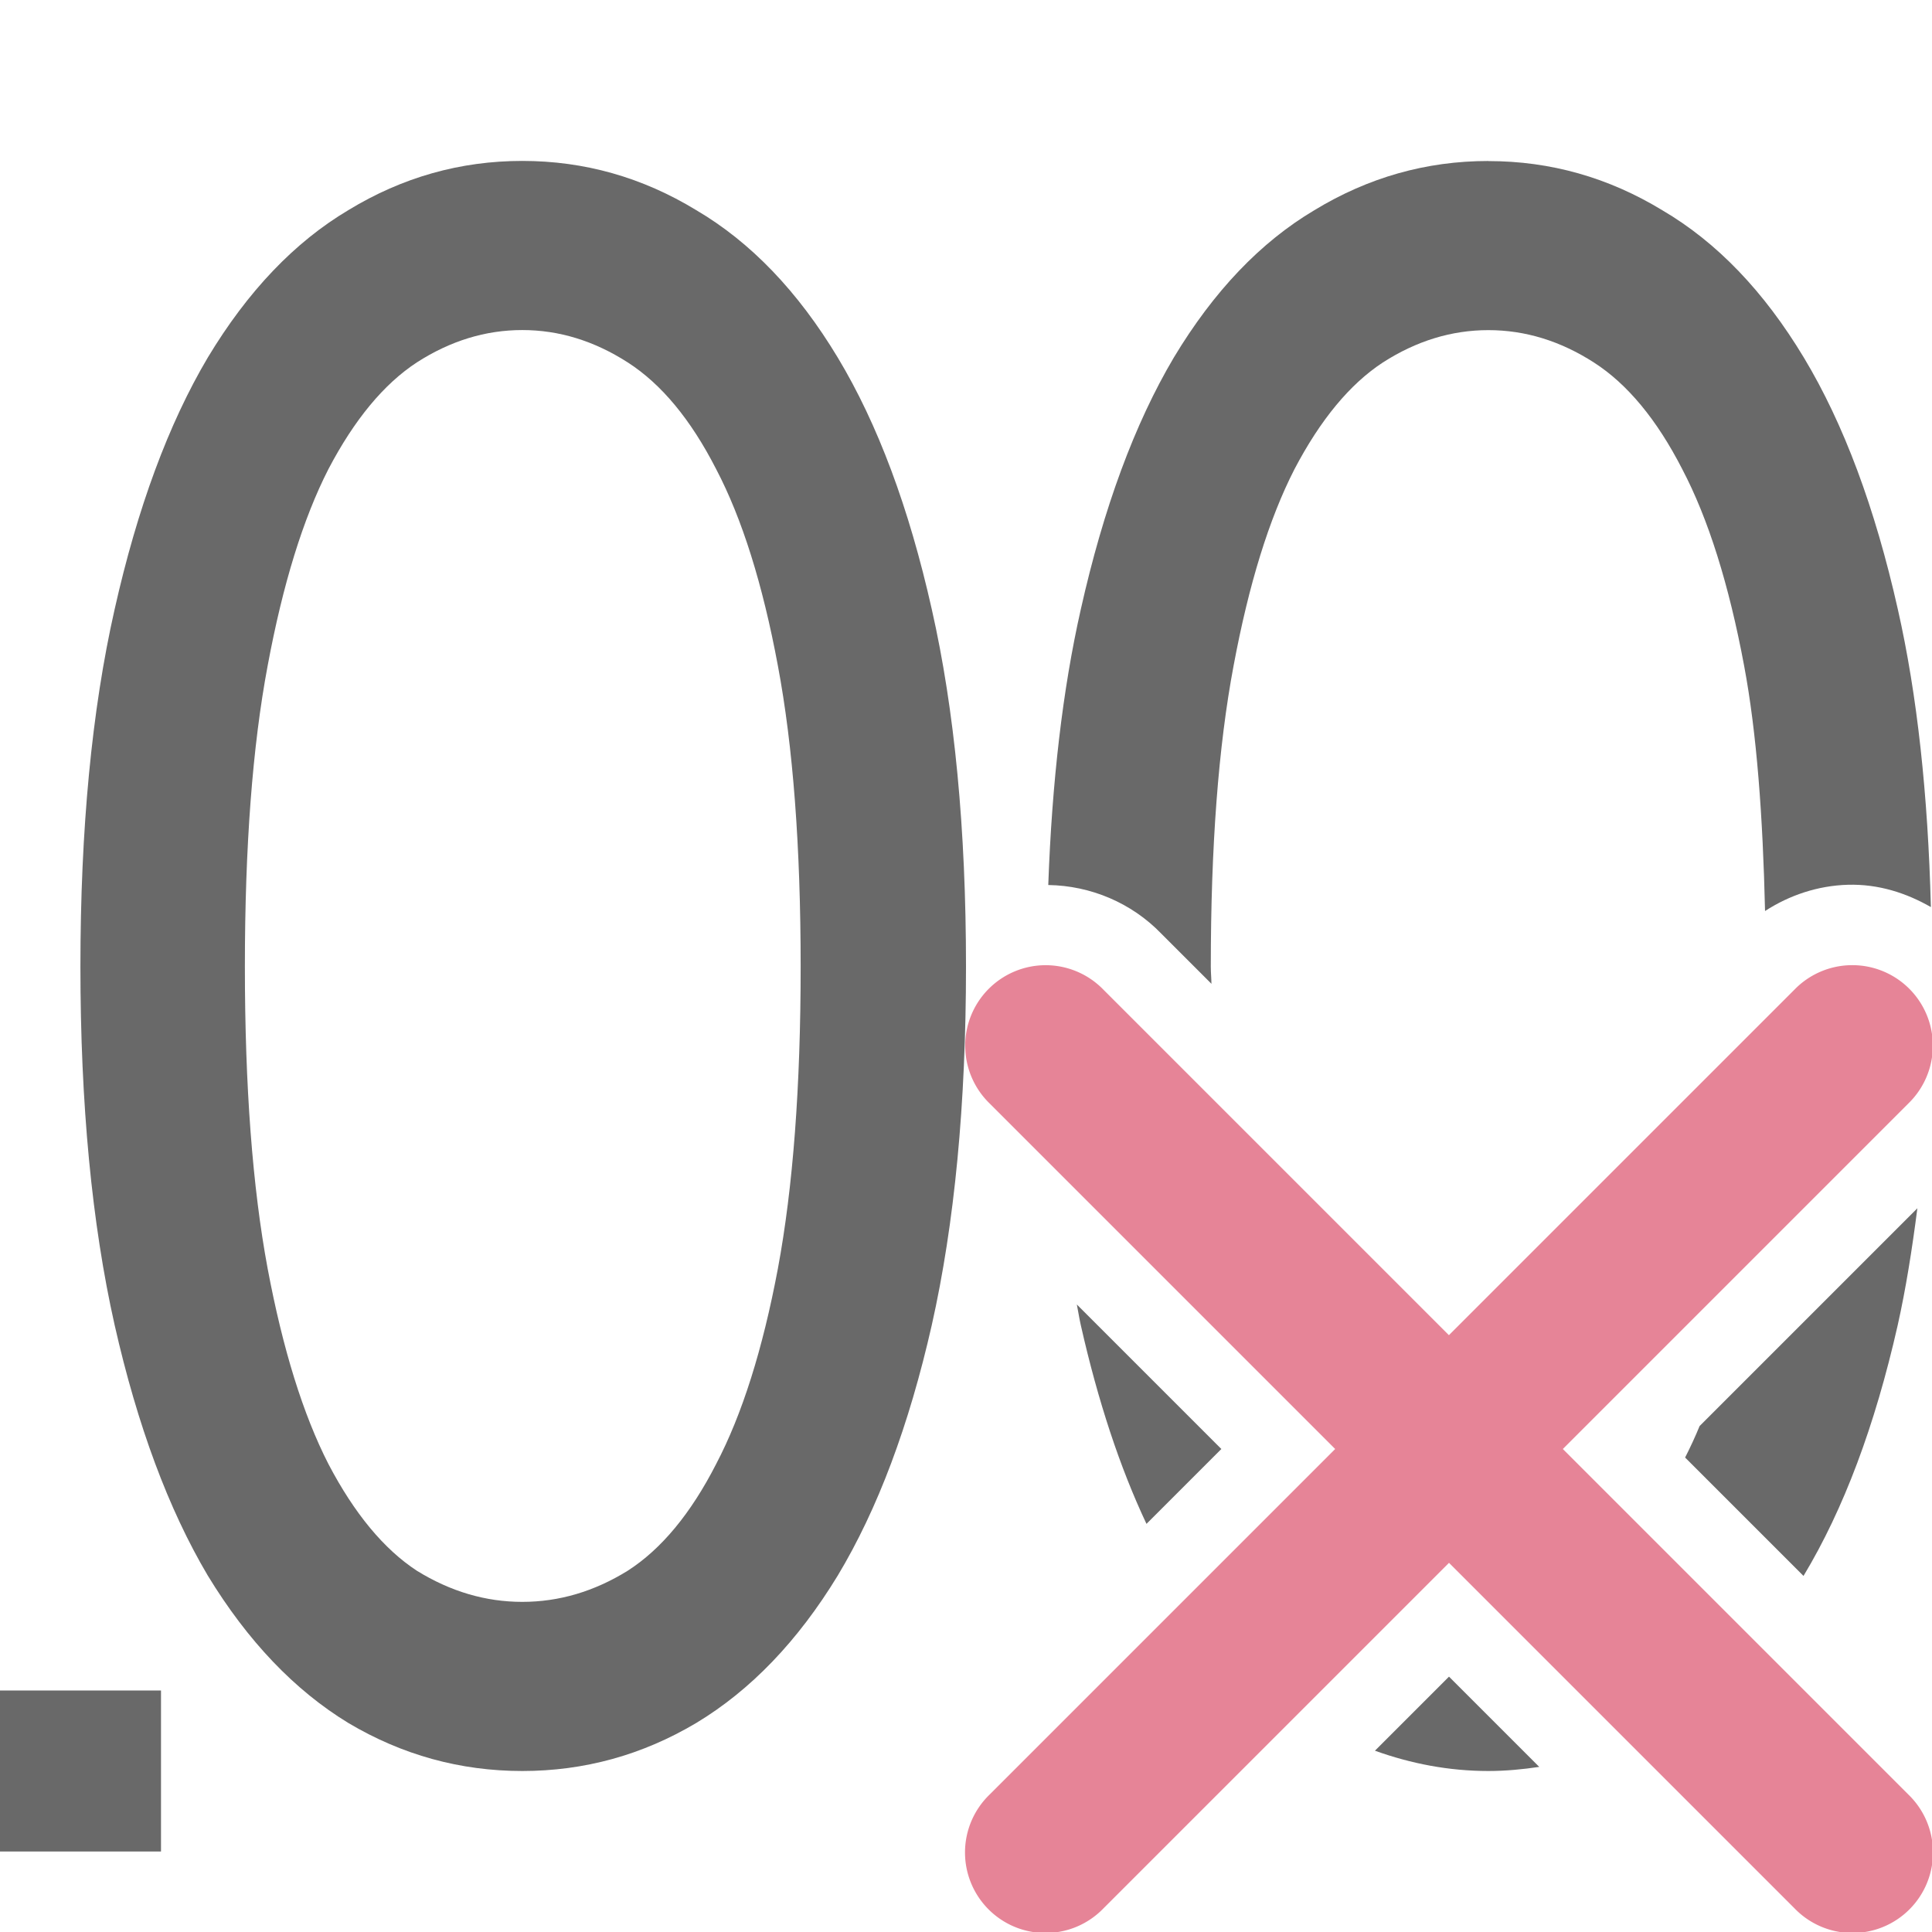 <svg viewBox="0 0 24 24" xmlns="http://www.w3.org/2000/svg"><g fill="#696969"><path d="m12 12.007q0 2.561-.425 4.453-.425 1.876-1.168 3.112-.744 1.221-1.759 1.832-1.003.596-2.16.596-1.157 0-2.16-.596-1.003-.611-1.747-1.832-.732-1.236-1.157-3.112-.425-1.891-.425-4.453 0-2.561.425-4.438.425-1.891 1.157-3.127.744-1.236 1.747-1.832 1.003-.611 2.16-.611 1.157 0 2.16.611 1.015.596 1.759 1.832.744 1.236 1.168 3.127.425 1.876.425 4.438zm-2.054 0q0-2.234-.283-3.738-.283-1.519-.767-2.442-.472-.923-1.098-1.325-.626-.402-1.31-.402-.685 0-1.31.402-.614.402-1.098 1.325-.472.923-.755 2.442-.283 1.504-.283 3.738 0 2.234.283 3.753.283 1.504.755 2.427.484.923 1.098 1.325.626.387 1.31.387.685 0 1.31-.387.626-.402 1.098-1.325.484-.923.767-2.427.283-1.519.283-3.753z"/><path d="m18.488 2c-.771 0-1.491.204-2.16.611-.669.397-1.25 1.006-1.746 1.83-.488.824-.873 1.868-1.156 3.129-.225.995-.358 2.14-.404 3.424.528.008 1.034.222 1.402.602l.625.625c-.001-.076-.008-.136-.008-.213 0-1.489.094-2.736.283-3.738.189-1.013.441-1.826.756-2.441.323-.616.689-1.058 1.098-1.326.417-.268.854-.402 1.311-.402s.894.134 1.311.402c.417.268.783.711 1.098 1.326.323.616.579 1.429.768 2.441.157.834.233 1.877.26 3.047.305-.198.658-.315 1.027-.326.381-.011.728.102 1.033.277-.036-1.394-.169-2.633-.41-3.697-.283-1.261-.672-2.305-1.168-3.129-.496-.824-1.081-1.433-1.758-1.83-.669-.407-1.389-.611-2.16-.611zm5.33 13.01-2.705 2.705c-.057.139-.117.267-.18.391l1.471 1.471c.001-.001.001-.003.002-.004.496-.824.885-1.86 1.168-3.111.101-.451.179-.943.244-1.451zm-10.441 1.195c.017.083.03.174.049.256.214.946.485 1.767.816 2.469l.93-.93zm4.623 4.623-.92.92c.449.161.917.252 1.408.252.215 0 .425-.02.633-.051z"/><path d="m0 21h2v2h-2z"/></g><path d="m12.99 11.99a1 1 0 0 0 -.697 1.717l4.293 4.293-4.293 4.293a1 1 0 1 0 1.414 1.414l4.293-4.293 4.293 4.293a1 1 0 1 0 1.414-1.414l-4.293-4.293 4.293-4.293a1 1 0 0 0 -.727-1.717 1 1 0 0 0 -.688.303l-4.293 4.293-4.293-4.293a1 1 0 0 0 -.717-.303z" fill="#e68497" fill-rule="evenodd"/></svg>
